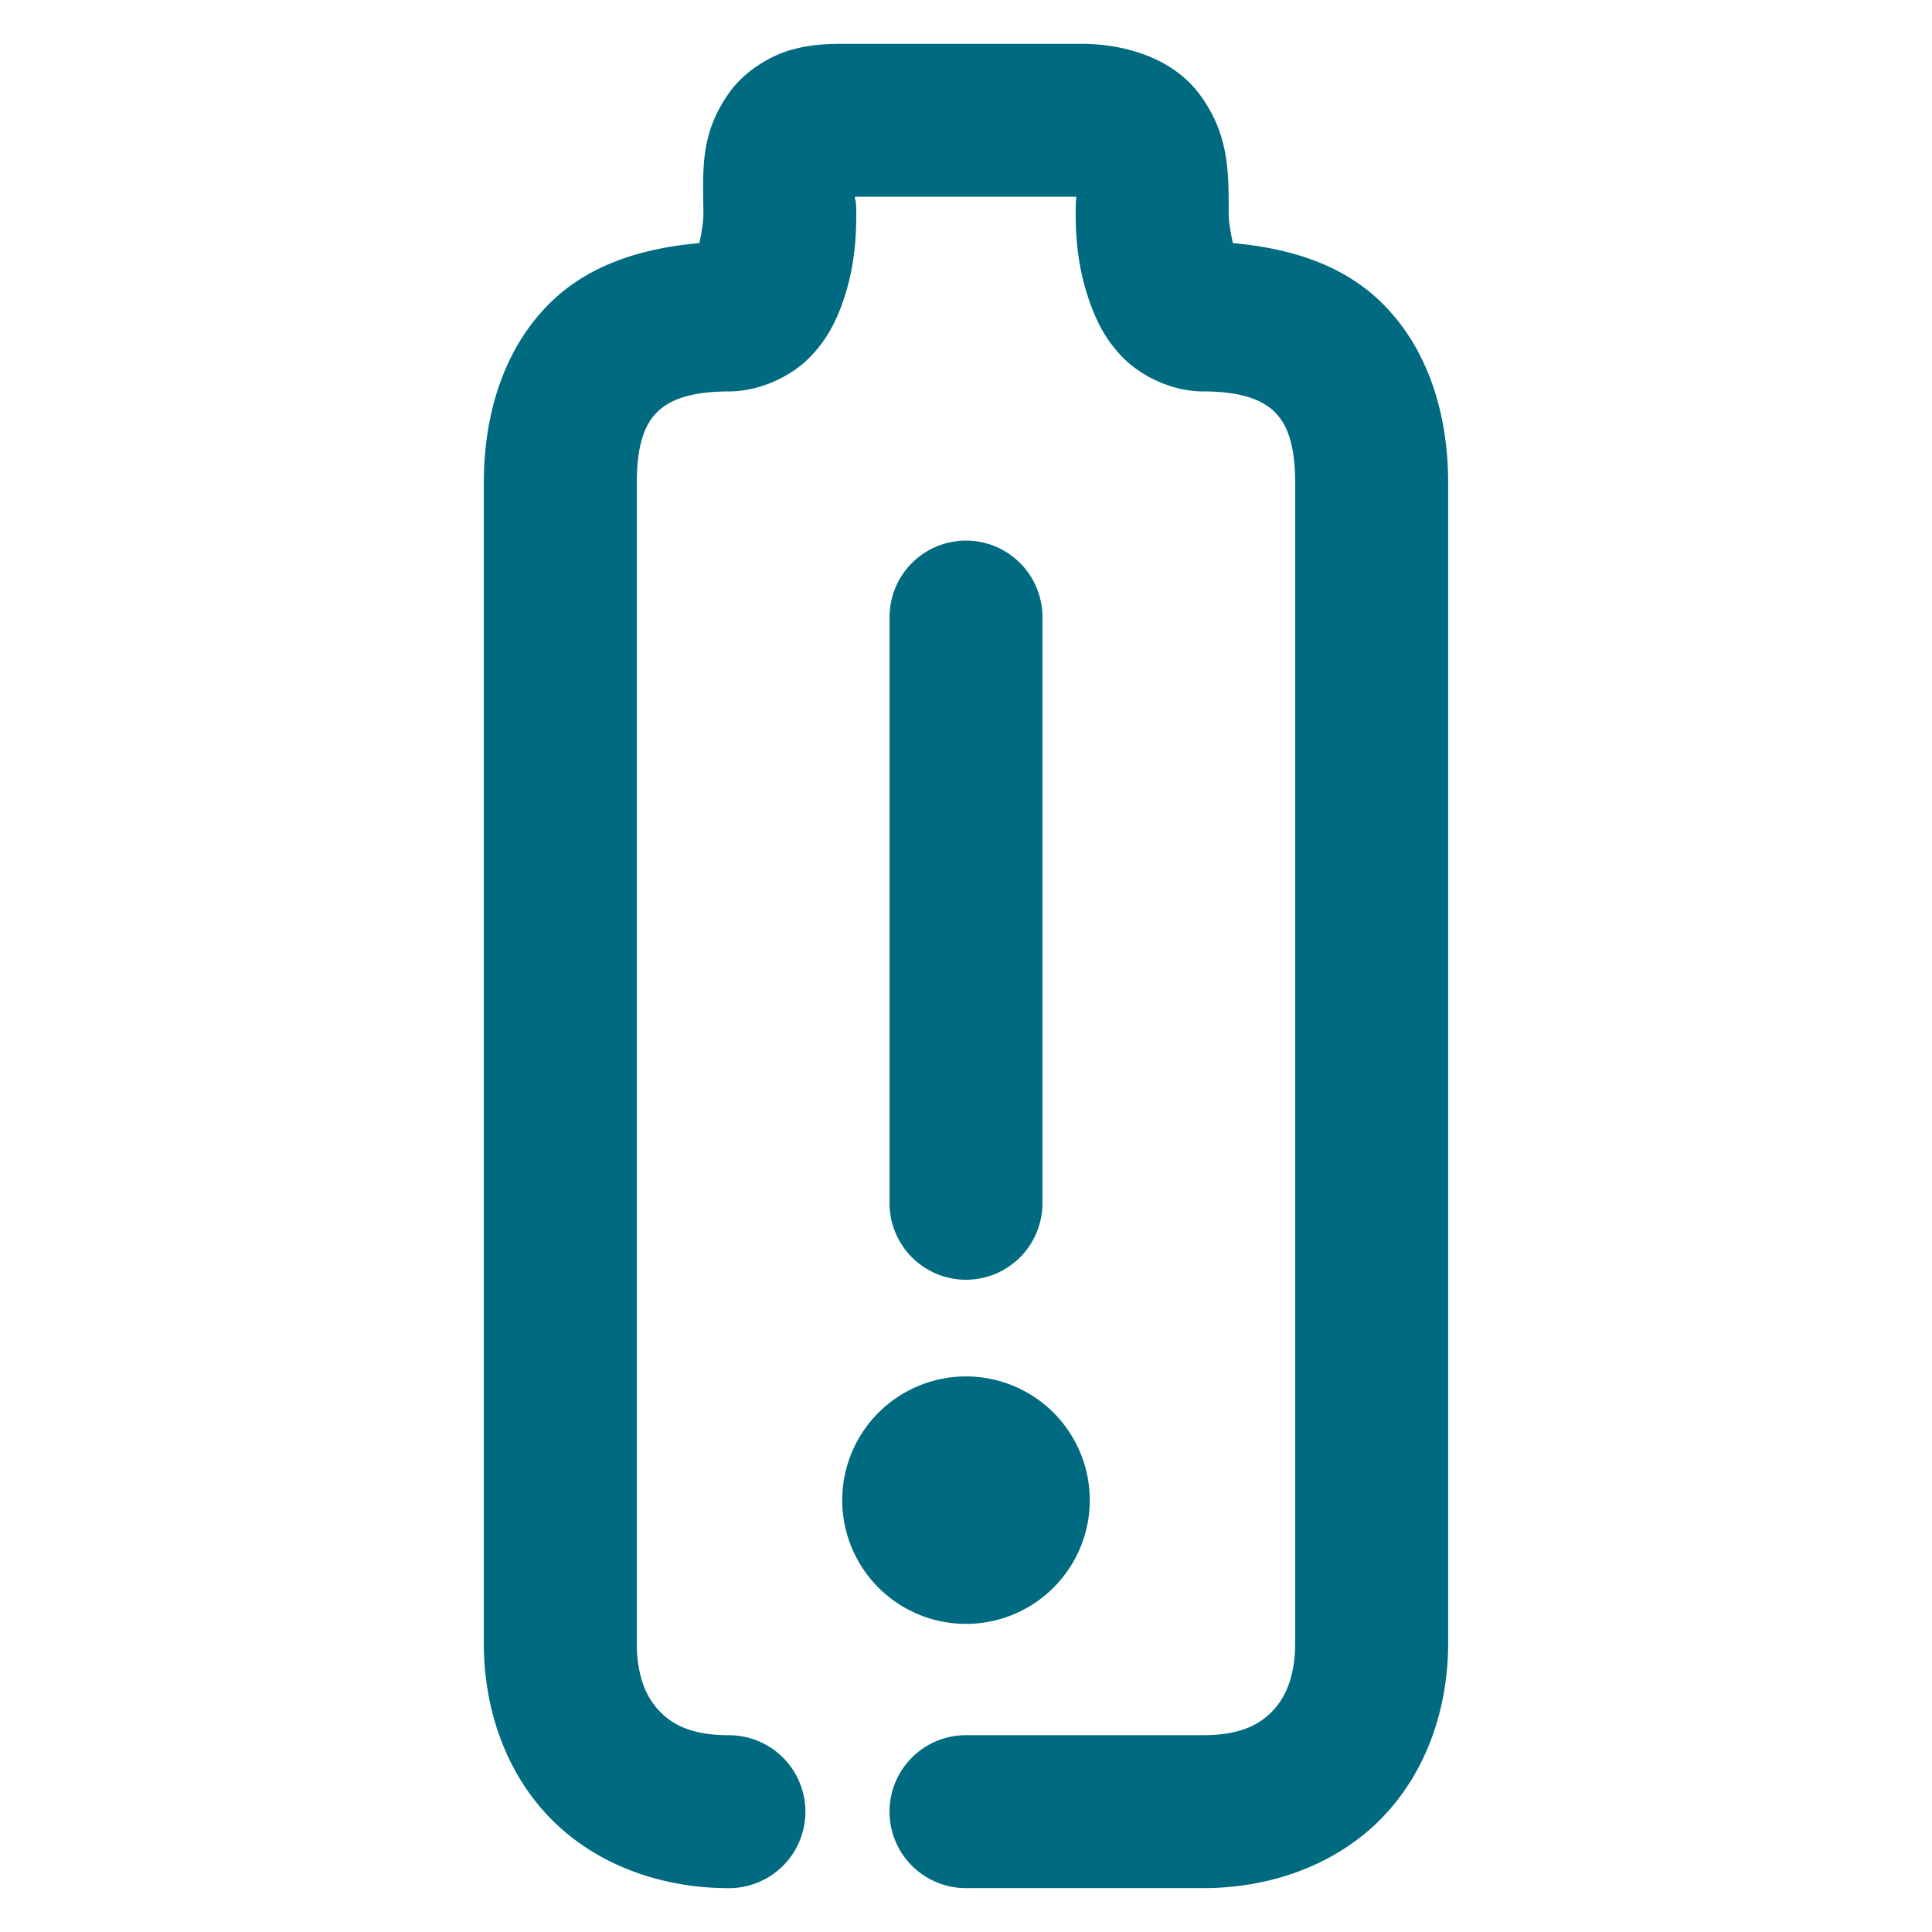 <svg xmlns="http://www.w3.org/2000/svg" width="48" height="48">
	<path d="m 20.966,1.089 c -0.405,0 -0.821,0.01 -1.33,0.156 -0.509,0.147 -1.132,0.522 -1.506,1.041 -0.744,1.033 -0.664,1.926 -0.654,3.004 0,0.255 -0.054,0.53 -0.1,0.75 -1.384,0.122 -2.708,0.513 -3.686,1.463 -1.154,1.122 -1.67,2.754 -1.67,4.494 v 28.822 c 0,1.619 0.531,3.191 1.631,4.332 1.1,1.141 2.714,1.76 4.459,1.76 a 1.9,1.9 0 0 0 1.9,-1.9 1.9,1.9 0 0 0 -1.9,-1.9 c -0.911,0 -1.392,-0.253 -1.723,-0.596 -0.331,-0.343 -0.566,-0.871 -0.566,-1.695 V 11.997 c 0,-1.05 0.244,-1.504 0.518,-1.77 0.273,-0.266 0.765,-0.502 1.771,-0.502 0.739,0 1.498,-0.352 1.957,-0.797 0.459,-0.445 0.689,-0.923 0.848,-1.357 0.316,-0.868 0.359,-1.645 0.359,-2.281 a 1.9,1.9 0 0 0 0,-0.018 c -0.004,-0.448 -0.051,-0.256 -0.031,-0.383 h 5.494 c 0.011,0.083 -0.012,-0.036 -0.012,0.4 0,0.633 0.053,1.404 0.367,2.266 0.157,0.431 0.38,0.904 0.83,1.352 0.45,0.448 1.211,0.818 1.967,0.818 1.007,0 1.498,0.236 1.771,0.502 0.273,0.266 0.518,0.719 0.518,1.77 v 28.822 c 0,0.825 -0.236,1.352 -0.566,1.695 -0.331,0.343 -0.811,0.596 -1.723,0.596 h -5.889 a 1.9,1.9 0 0 0 -1.9,1.9 1.9,1.9 0 0 0 1.9,1.9 h 5.889 c 1.745,0 3.359,-0.618 4.459,-1.76 1.1,-1.141 1.631,-2.713 1.631,-4.332 V 11.997 c 0,-1.741 -0.516,-3.372 -1.67,-4.494 -0.976,-0.948 -2.296,-1.34 -3.678,-1.463 -0.05,-0.227 -0.105,-0.522 -0.105,-0.75 0,-0.98 0.02,-1.917 -0.695,-2.91 C 29.116,1.387 27.843,1.089 26.872,1.089 Z m 3.035,12.342 a 1.9,1.9 0 0 0 -1.9,1.9 v 14.564 a 1.9,1.9 0 0 0 1.9,1.9 1.9,1.9 0 0 0 1.898,-1.9 V 15.331 a 1.9,1.9 0 0 0 -1.898,-1.9 z m 0,20.766 a 3.075,3.075 0 0 0 -3.076,3.074 3.075,3.075 0 0 0 3.076,3.074 3.075,3.075 0 0 0 3.074,-3.074 3.075,3.075 0 0 0 -3.074,-3.074 z" fill="#006A80"/>
</svg>
